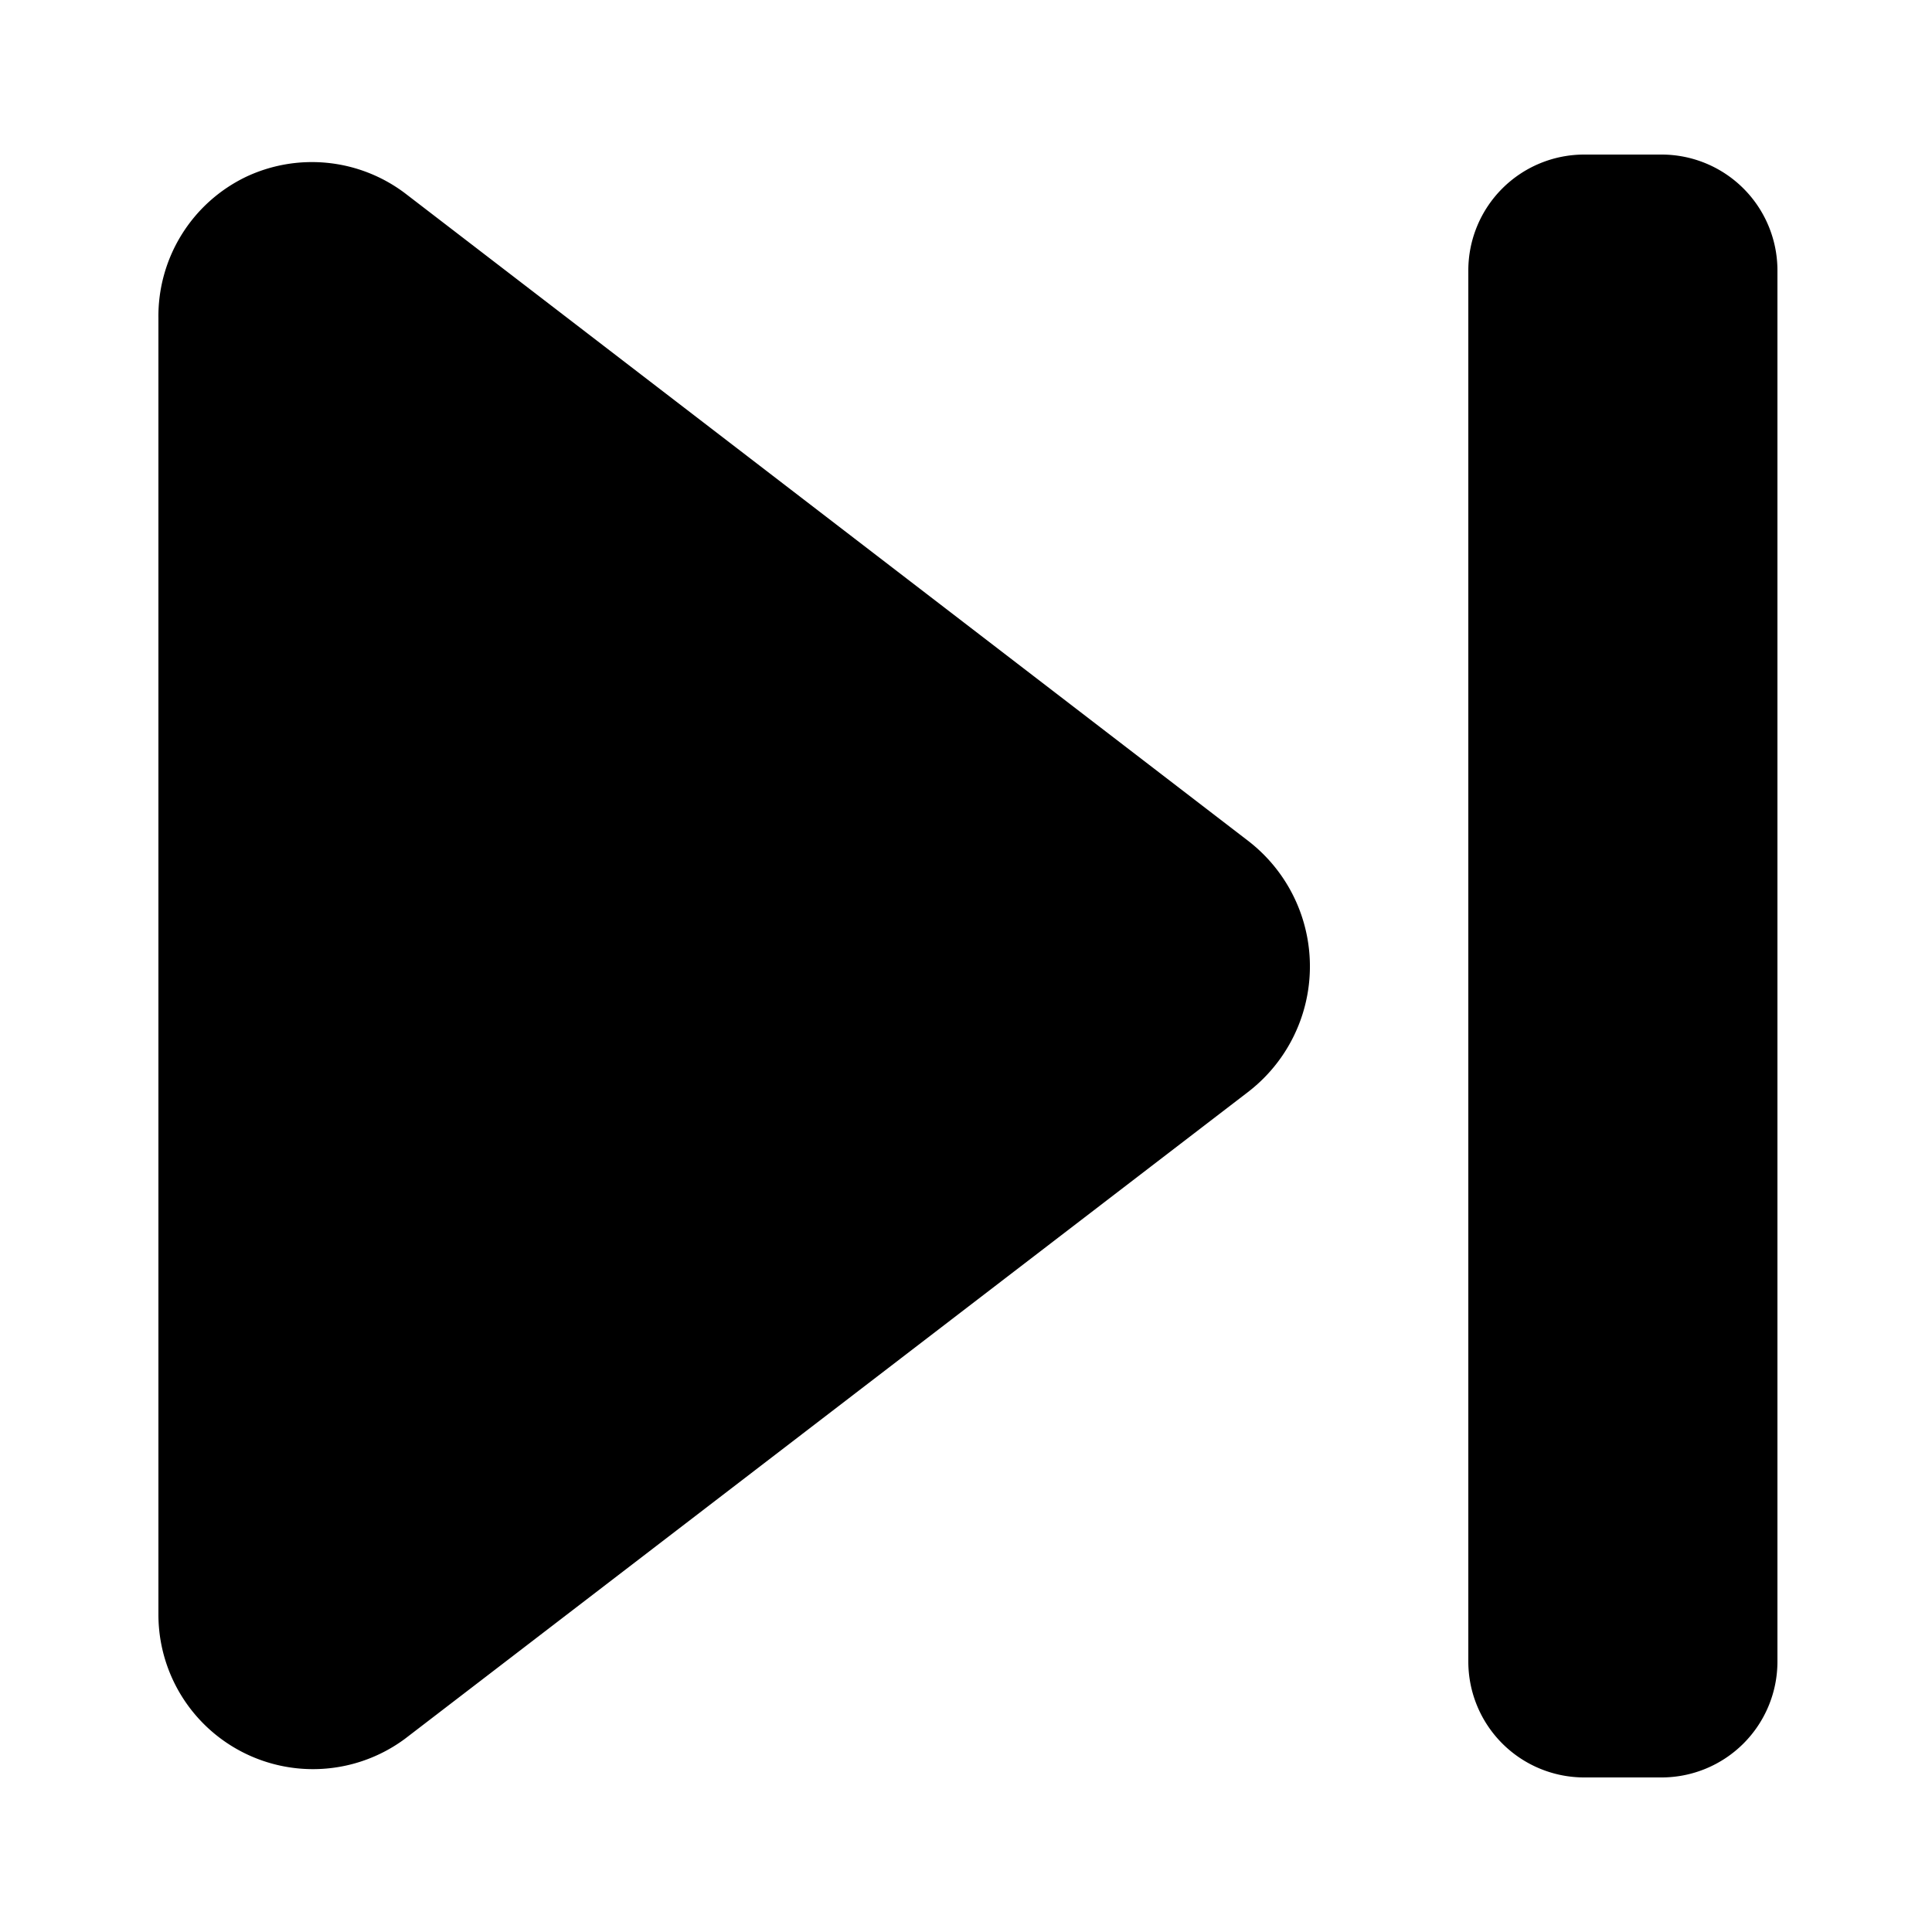 <svg xmlns="http://www.w3.org/2000/svg" version="1.1" xmlns:xlink="http://www.w3.org/1999/xlink" width="512" height="512" x="0" y="0" viewBox="0 0 25 25" style="enable-background:new 0 0 512 512" xml:space="preserve" class=""><g><path d="M23 3.5v18a1.5 1.5 0 0 1-1.5 1.5h-1a1.5 1.5 0 0 1-1.5-1.5v-18A1.5 1.5 0 0 1 20.5 2h1A1.5 1.5 0 0 1 23 3.5zm-6.85 7.38L5.24 2.5a2 2 0 0 0-2.06-.21 2 2 0 0 0-1.13 1.83v16.76a2 2 0 0 0 3.19 1.62l10.91-8.37a2.05 2.05 0 0 0 0-3.25z" data-name="Layer 6" fill="#000000" opacity="1" data-original="#000000"></path></g></svg>